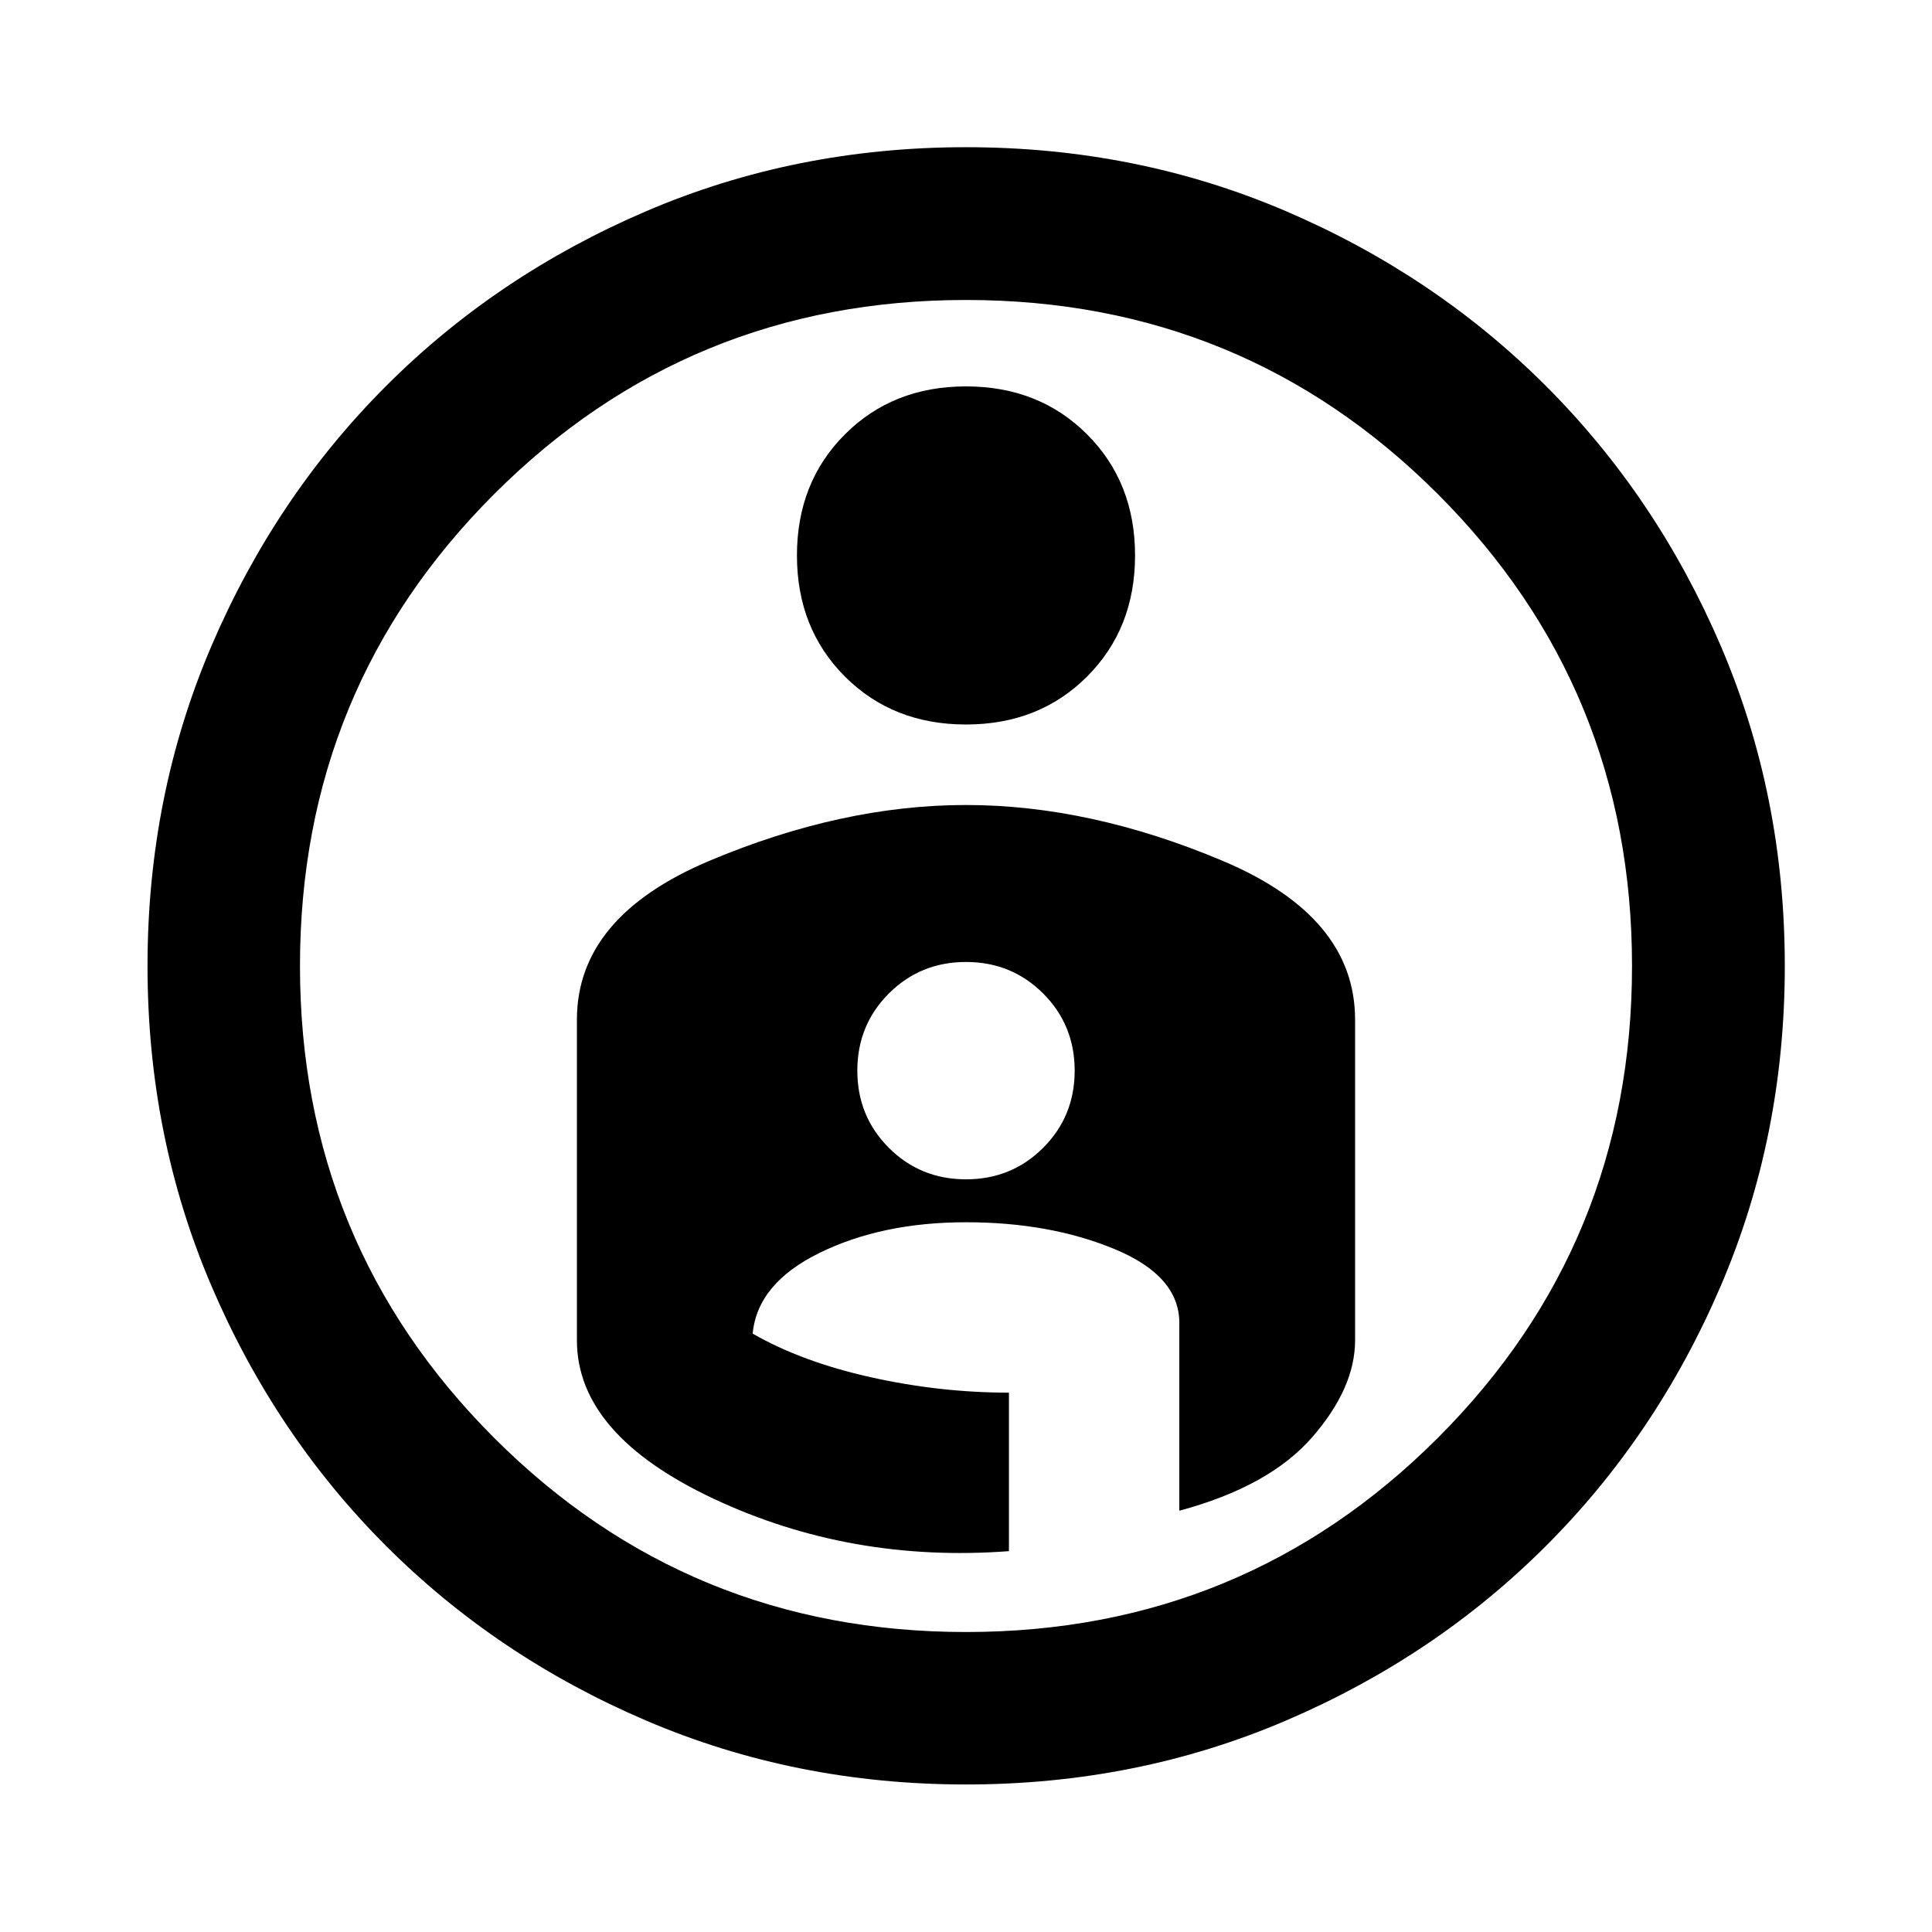<svg xmlns="http://www.w3.org/2000/svg" height="40" viewBox="0 -960 960 960" width="40"><path d="M480-886.855q84.761 0 158.897 31.752 74.137 31.752 129.295 86.911 55.159 55.158 86.911 129.295Q886.855-564.761 886.855-480q0 84.696-31.796 158.909-31.797 74.213-86.888 129.275-55.091 55.062-129.251 86.787Q564.761-73.304 480-73.304q-84.681 0-158.88-31.725-74.2-31.725-129.283-86.808-55.083-55.083-86.808-129.283Q73.304-395.319 73.304-480q0-84.761 31.725-158.92 31.725-74.16 86.787-129.251 55.062-55.091 129.275-86.888Q395.304-886.855 480-886.855Zm-.03 737.797q137.994 0 234.483-96.459t96.489-234.453q0-137.994-96.459-234.483T480.03-810.942q-137.994 0-234.483 96.459T149.058-480.03q0 137.994 96.459 234.483t234.453 96.489ZM396-684q0 36.333 23.833 60.167Q443.667-600 480-600t60.167-23.833Q564-647.667 564-684q0-36.334-23.833-60.167Q516.333-768 480-768t-60.167 23.833Q396-720.334 396-684Zm84 124q-61.667 0-127.5 27.733-65.834 27.734-65.834 78.934V-294q0 46.821 68 78.744 68.001 31.923 146.667 26.016V-268q-34.333 0-68.666-7.666-34.334-7.667-58.667-21.667 2.333-25 33.333-40.167 31-15.166 72.667-15.166t73.833 13.333Q586-326 586-302.667v93.334q44.667-12 66-36.5 21.334-24.5 21.334-48.167v-159.333q0-51.2-65.834-78.934Q541.667-560 480-560Zm0 186q-22.68 0-38.34-15.66Q426-405.32 426-428q0-22.68 15.66-38.34Q457.32-482 480-482q22.68 0 38.34 15.66Q534-450.68 534-428q0 22.68-15.66 38.34Q502.68-374 480-374Zm0-108Z"/></svg>